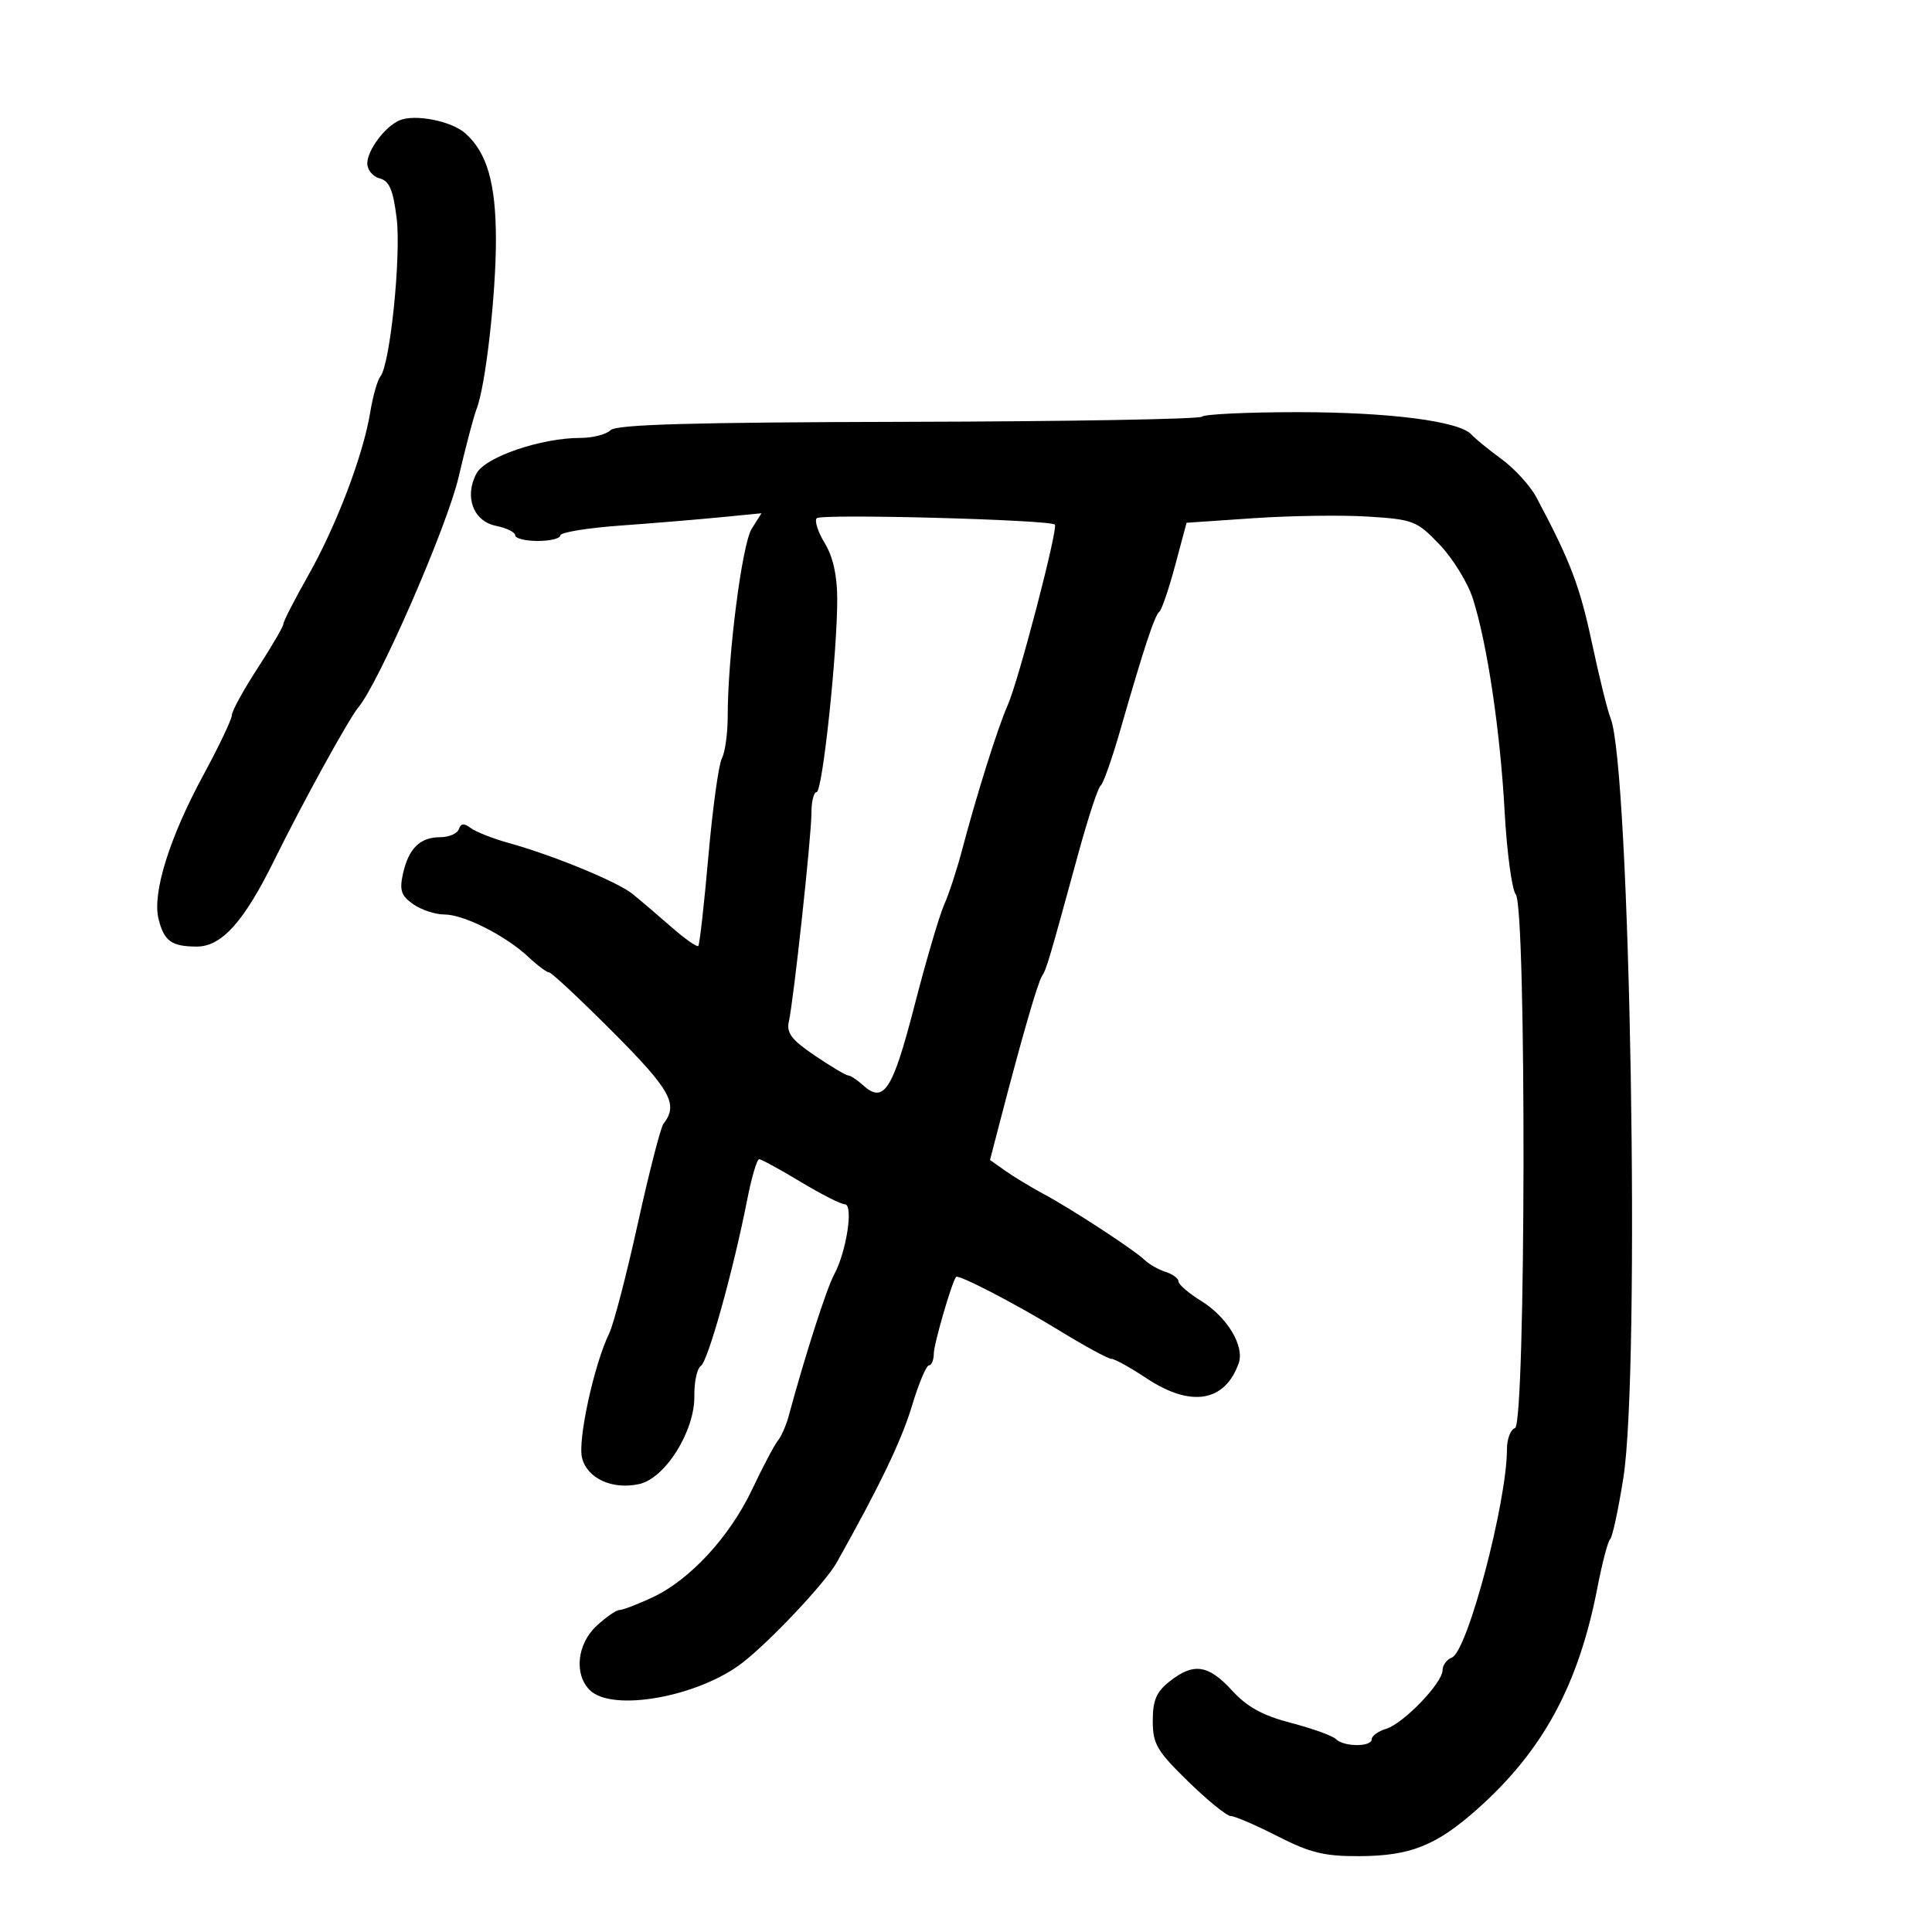 <svg xmlns="http://www.w3.org/2000/svg" width="300" height="300" viewBox="0 0 300 300" version="1.1">
	<path d="M 62.035 18.688 C 59.807 19.634, 57.071 23.275, 57.033 25.344 C 57.015 26.358, 57.873 27.416, 58.941 27.695 C 60.454 28.091, 61.037 29.445, 61.587 33.851 C 62.314 39.668, 60.584 56.565, 59.068 58.452 C 58.605 59.028, 57.896 61.525, 57.492 64 C 56.405 70.658, 52.255 81.585, 47.869 89.340 C 45.741 93.101, 44 96.499, 44 96.891 C 44 97.282, 42.200 100.372, 40 103.758 C 37.800 107.144, 36 110.427, 36 111.053 C 36 111.680, 34.011 115.861, 31.580 120.346 C 26.319 130.051, 23.631 138.655, 24.611 142.654 C 25.462 146.128, 26.605 146.965, 30.527 146.985 C 34.399 147.004, 37.876 143.143, 42.572 133.606 C 46.940 124.734, 54.129 111.663, 55.632 109.859 C 58.886 105.954, 69.425 81.747, 71.217 74.065 C 72.315 69.354, 73.570 64.600, 74.005 63.500 C 75.390 59.997, 77.013 45.785, 77.007 37.218 C 77 28.457, 75.636 23.710, 72.262 20.707 C 70.104 18.786, 64.438 17.668, 62.035 18.688 M 186.633 64.700 C 186.248 65.085, 165.698 65.445, 140.966 65.500 C 107.446 65.575, 95.694 65.906, 94.800 66.800 C 94.140 67.460, 92.032 68, 90.116 68 C 84.003 68, 75.360 70.960, 73.988 73.522 C 72.060 77.125, 73.488 80.948, 77.027 81.655 C 78.662 81.982, 80 82.644, 80 83.125 C 80 83.606, 81.575 84, 83.500 84 C 85.425 84, 87 83.615, 87 83.143 C 87 82.672, 91.162 81.986, 96.250 81.617 C 101.338 81.249, 108.367 80.666, 111.872 80.323 L 118.243 79.699 116.728 82.099 C 115.221 84.485, 112.992 101.916, 112.997 111.264 C 112.999 113.884, 112.591 116.809, 112.090 117.764 C 111.590 118.719, 110.646 125.575, 109.993 133 C 109.341 140.425, 108.637 146.676, 108.430 146.890 C 108.222 147.105, 106.312 145.755, 104.183 143.890 C 102.055 142.026, 99.365 139.735, 98.205 138.801 C 95.859 136.911, 85.915 132.820, 79 130.899 C 76.525 130.212, 73.864 129.166, 73.087 128.575 C 72.057 127.791, 71.561 127.838, 71.254 128.750 C 71.023 129.438, 69.714 130, 68.345 130 C 65.211 130, 63.432 131.756, 62.564 135.709 C 62.007 138.243, 62.298 139.096, 64.164 140.403 C 65.419 141.281, 67.589 142, 68.987 142 C 72.027 142, 78.510 145.276, 82.055 148.602 C 83.460 149.921, 84.909 151, 85.275 151 C 85.641 151, 90.091 155.162, 95.164 160.250 C 104.151 169.264, 105.380 171.492, 103.021 174.500 C 102.589 175.050, 100.797 182.025, 99.038 190 C 97.279 197.975, 95.279 205.651, 94.593 207.057 C 92.253 211.855, 89.687 223.615, 90.378 226.370 C 91.183 229.579, 95.072 231.363, 99.258 230.443 C 103.296 229.556, 107.892 222.225, 107.817 216.788 C 107.786 214.576, 108.240 212.470, 108.825 212.108 C 109.923 211.430, 113.872 197.262, 116.034 186.250 C 116.708 182.813, 117.539 180.001, 117.880 180.003 C 118.221 180.004, 121.110 181.579, 124.300 183.503 C 127.490 185.426, 130.585 187, 131.178 187 C 132.563 187, 131.450 194.348, 129.525 197.909 C 128.342 200.098, 125.013 210.465, 122.432 220 C 122.060 221.375, 121.308 223.059, 120.761 223.743 C 120.214 224.427, 118.438 227.794, 116.815 231.227 C 113.318 238.621, 107.124 245.339, 101.305 248.047 C 98.998 249.121, 96.701 250, 96.201 250 C 95.701 250, 94.101 251.104, 92.646 252.452 C 89.612 255.264, 89.106 259.963, 91.571 262.429 C 95.047 265.904, 108.458 263.495, 115.320 258.164 C 119.647 254.801, 128.193 245.717, 129.911 242.653 C 136.663 230.613, 139.989 223.685, 141.622 218.259 C 142.655 214.826, 143.838 212.013, 144.250 212.009 C 144.662 212.004, 145 211.180, 145 210.178 C 145 208.739, 147.752 199.245, 148.449 198.279 C 148.782 197.818, 157.776 202.490, 164.584 206.660 C 168.480 209.047, 172.080 211.002, 172.584 211.004 C 173.088 211.007, 175.525 212.355, 178 214 C 184.898 218.585, 190.191 217.731, 192.341 211.687 C 193.284 209.035, 190.564 204.511, 186.524 202.015 C 184.586 200.817, 183 199.454, 183 198.986 C 183 198.518, 182.103 197.850, 181.006 197.502 C 179.909 197.154, 178.447 196.326, 177.756 195.662 C 176.090 194.062, 166.398 187.731, 162 185.372 C 160.075 184.339, 157.426 182.735, 156.113 181.807 L 153.727 180.120 155.368 173.810 C 158.691 161.033, 161.128 152.604, 161.798 151.566 C 162.509 150.466, 162.838 149.354, 167.449 132.502 C 168.954 127.003, 170.507 122.278, 170.901 122.002 C 171.295 121.726, 172.653 117.900, 173.918 113.500 C 177.596 100.703, 179.299 95.535, 180.013 95 C 180.380 94.725, 181.484 91.502, 182.465 87.838 L 184.249 81.175 194.716 80.462 C 200.472 80.070, 208.481 79.960, 212.512 80.219 C 219.478 80.666, 220.026 80.883, 223.568 84.595 C 225.618 86.743, 227.937 90.525, 228.721 93 C 230.947 100.029, 232.943 113.422, 233.637 126 C 233.987 132.325, 234.766 138.122, 235.369 138.883 C 237.047 140.999, 236.931 221.187, 235.250 221.749 C 234.563 221.979, 234 223.440, 234 224.995 C 234 233.240, 227.867 256.453, 225.443 257.383 C 224.649 257.688, 224 258.570, 224 259.343 C 224 261.322, 217.949 267.615, 215.250 268.444 C 214.012 268.824, 213 269.554, 213 270.067 C 213 271.287, 208.675 271.275, 207.450 270.052 C 206.928 269.530, 203.800 268.401, 200.500 267.542 C 196.074 266.390, 193.661 265.065, 191.301 262.490 C 187.627 258.481, 185.353 258.148, 181.635 261.073 C 179.562 262.703, 179 264.010, 179 267.202 C 179 270.802, 179.620 271.864, 184.501 276.630 C 187.526 279.583, 190.508 282, 191.127 282 C 191.746 282, 195.008 283.407, 198.376 285.126 C 203.425 287.704, 205.650 288.247, 211.050 288.223 C 218.995 288.187, 222.993 286.601, 229.339 280.968 C 239.572 271.885, 245.117 261.672, 248.051 246.500 C 248.796 242.650, 249.684 239.275, 250.025 239 C 250.367 238.725, 251.288 234.450, 252.073 229.500 C 254.731 212.737, 253.147 118.948, 250.081 111.500 C 249.628 110.400, 248.326 105.132, 247.188 99.793 C 245.308 90.975, 243.827 87.095, 238.580 77.242 C 237.626 75.450, 235.193 72.776, 233.173 71.299 C 231.153 69.822, 229.050 68.106, 228.500 67.485 C 226.656 65.404, 215.783 64, 201.500 64 C 193.708 64, 187.018 64.315, 186.633 64.700 M 126.822 80.469 C 126.449 80.865, 127.010 82.609, 128.068 84.344 C 129.345 86.439, 129.997 89.350, 130.005 93 C 130.023 101.347, 127.711 123, 126.802 123 C 126.361 123, 125.999 124.463, 125.999 126.250 C 125.997 129.874, 123.245 155.274, 122.484 158.678 C 122.100 160.397, 122.958 161.505, 126.549 163.928 C 129.052 165.618, 131.380 167, 131.721 167 C 132.063 167, 133.100 167.686, 134.027 168.524 C 137.235 171.428, 138.608 169.301, 141.988 156.198 C 143.789 149.214, 145.865 142.150, 146.601 140.500 C 147.337 138.850, 148.591 135.025, 149.387 132 C 151.633 123.465, 154.990 112.808, 156.475 109.500 C 158.145 105.777, 164.347 82.013, 163.792 81.459 C 163.031 80.698, 127.502 79.747, 126.822 80.469" stroke="none" fill="black" fill-rule="evenodd"/>
</svg>